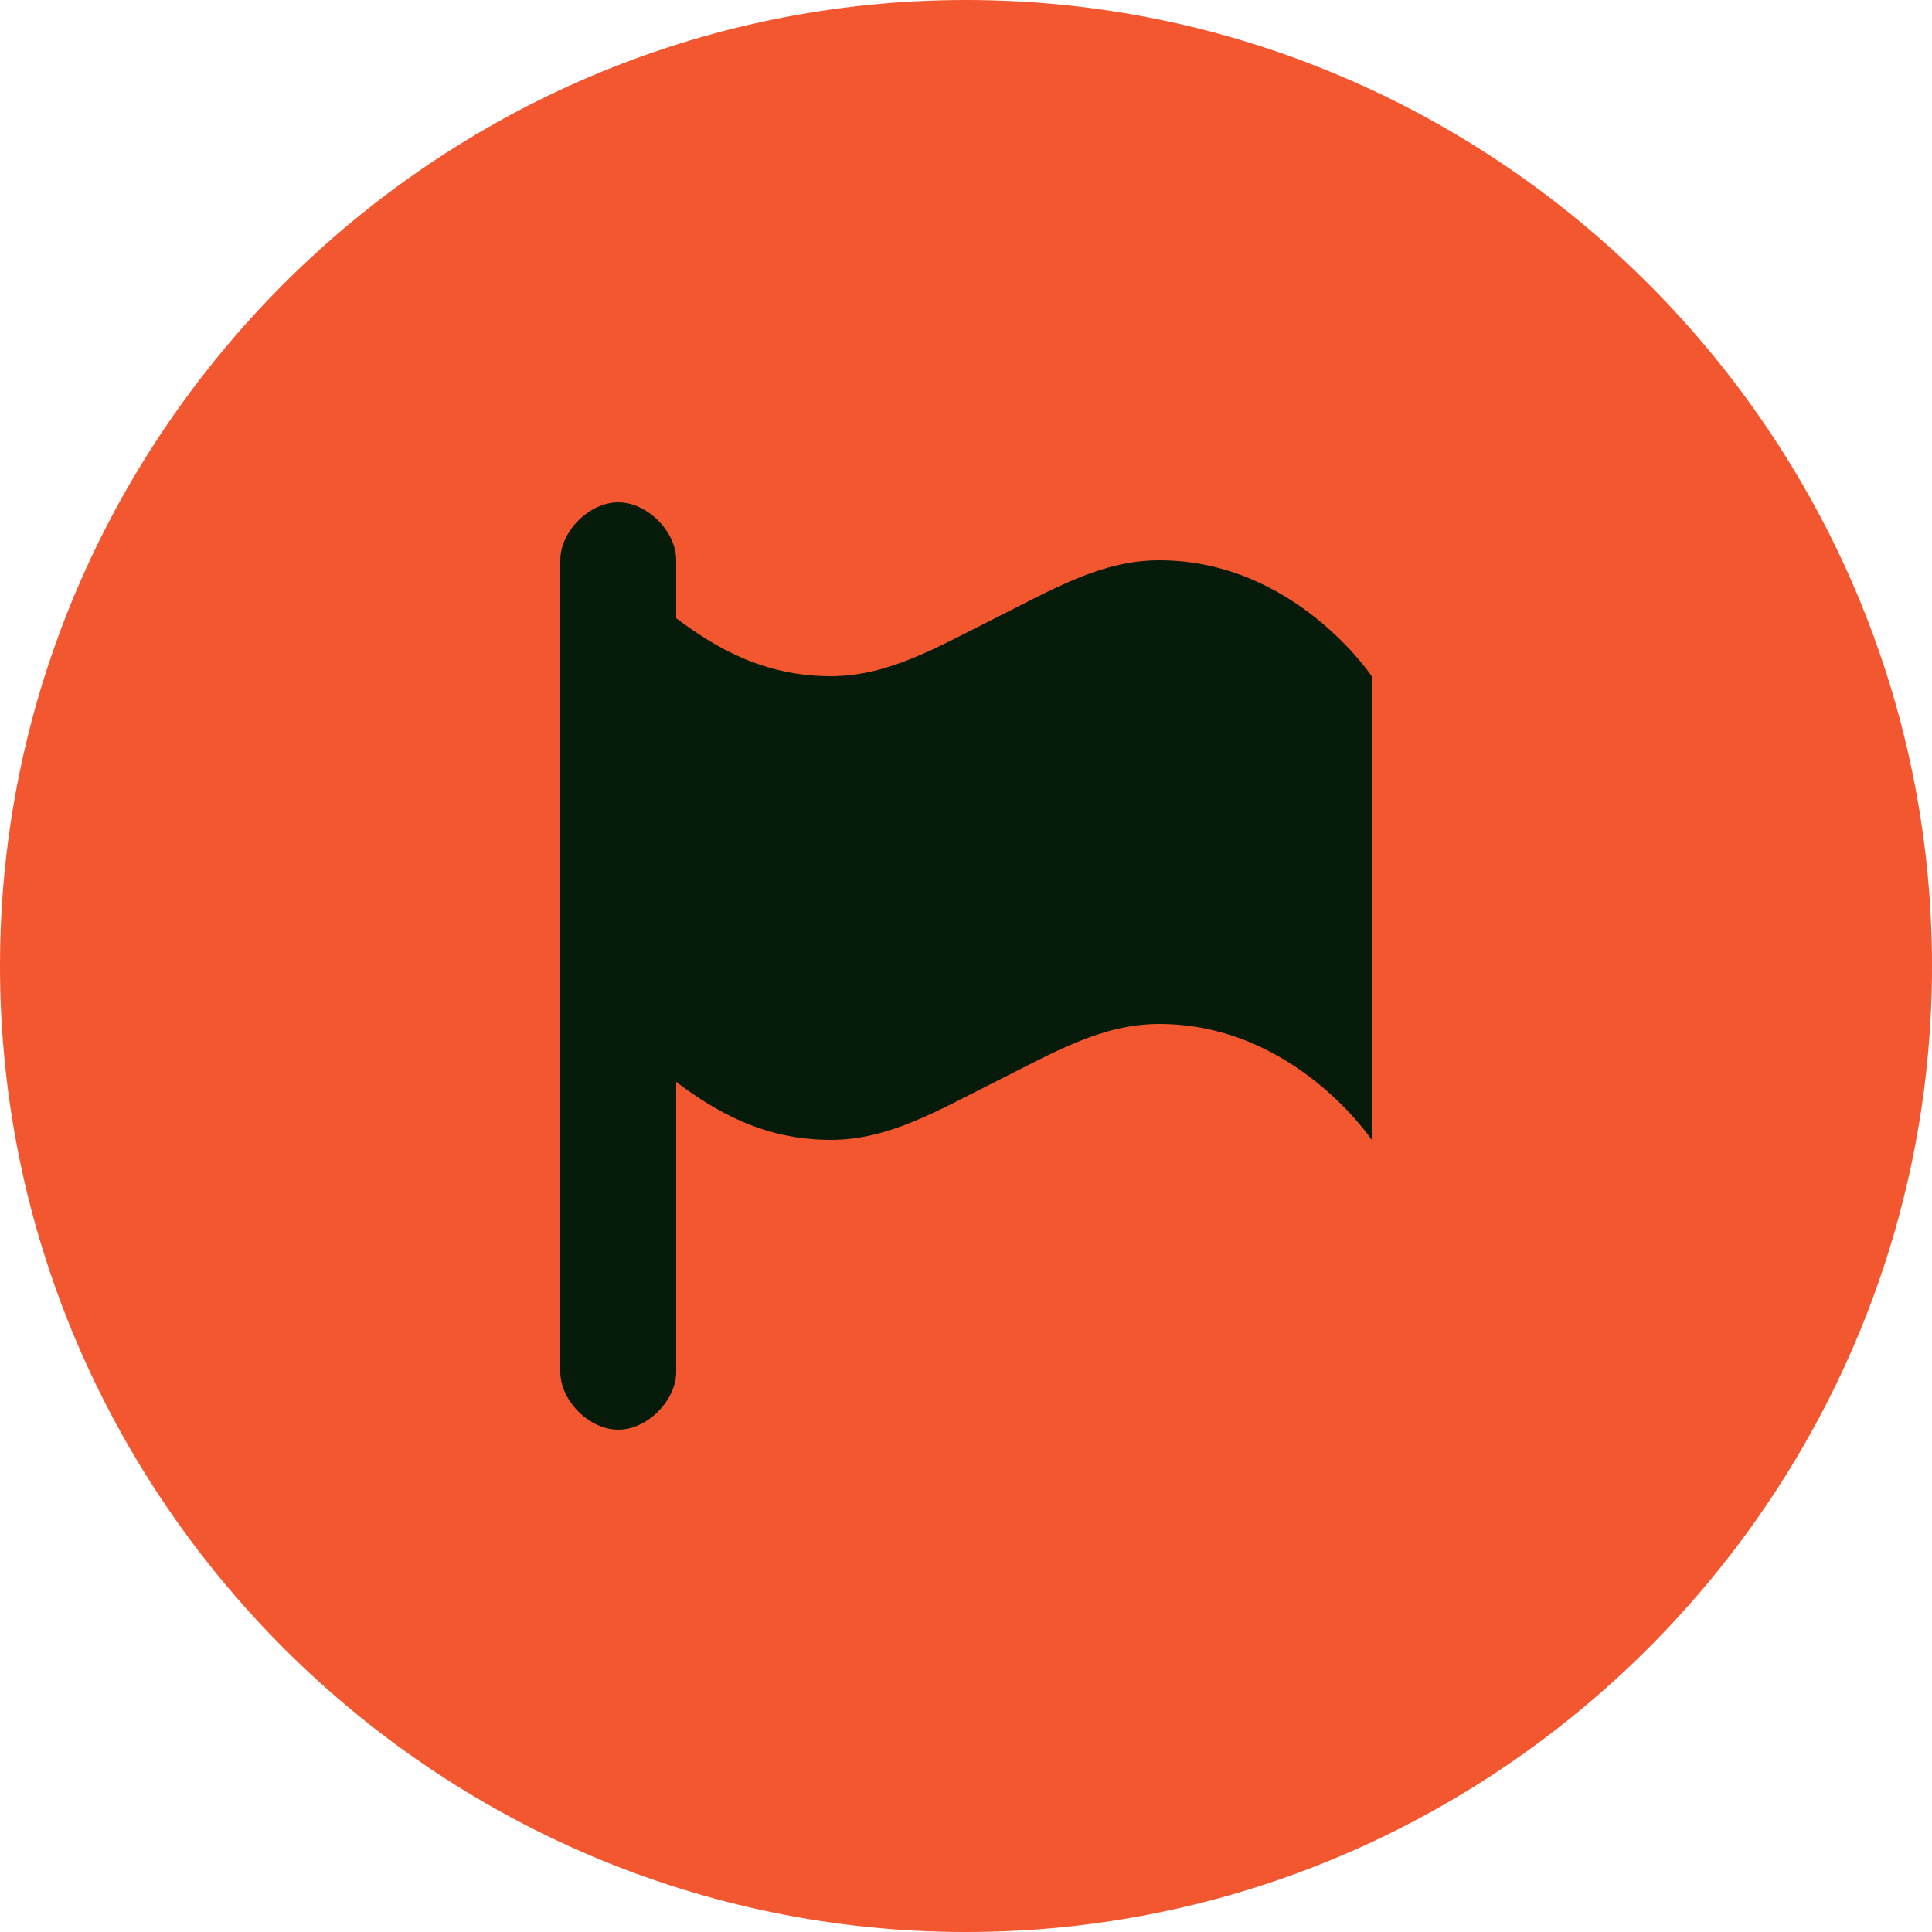 <svg xmlns="http://www.w3.org/2000/svg" xml:space="preserve" id="Layer_1" x="0" y="0" viewBox="0 0 20 20"><style>.st0{fill:#f25730}.st1{fill:#061b09}</style><path d="M10 0c5.5 0 10 4.5 10 10s-4.5 10-10 10S0 15.5 0 10 4.5 0 10 0" class="st0"/><path d="M7 5.8c0-.3-.3-.6-.6-.6s-.6.3-.6.6v8.4c0 .3.3.6.6.6s.6-.3.6-.6v-3c.4.3.9.6 1.6.6.6 0 1.1-.3 1.7-.6s1.1-.6 1.7-.6c1.4 0 2.2 1.2 2.2 1.2V7s-.8-1.2-2.2-1.2c-.6 0-1.1.3-1.7.6S9.2 7 8.6 7c-.7 0-1.2-.3-1.6-.6z" class="st1"/></svg>